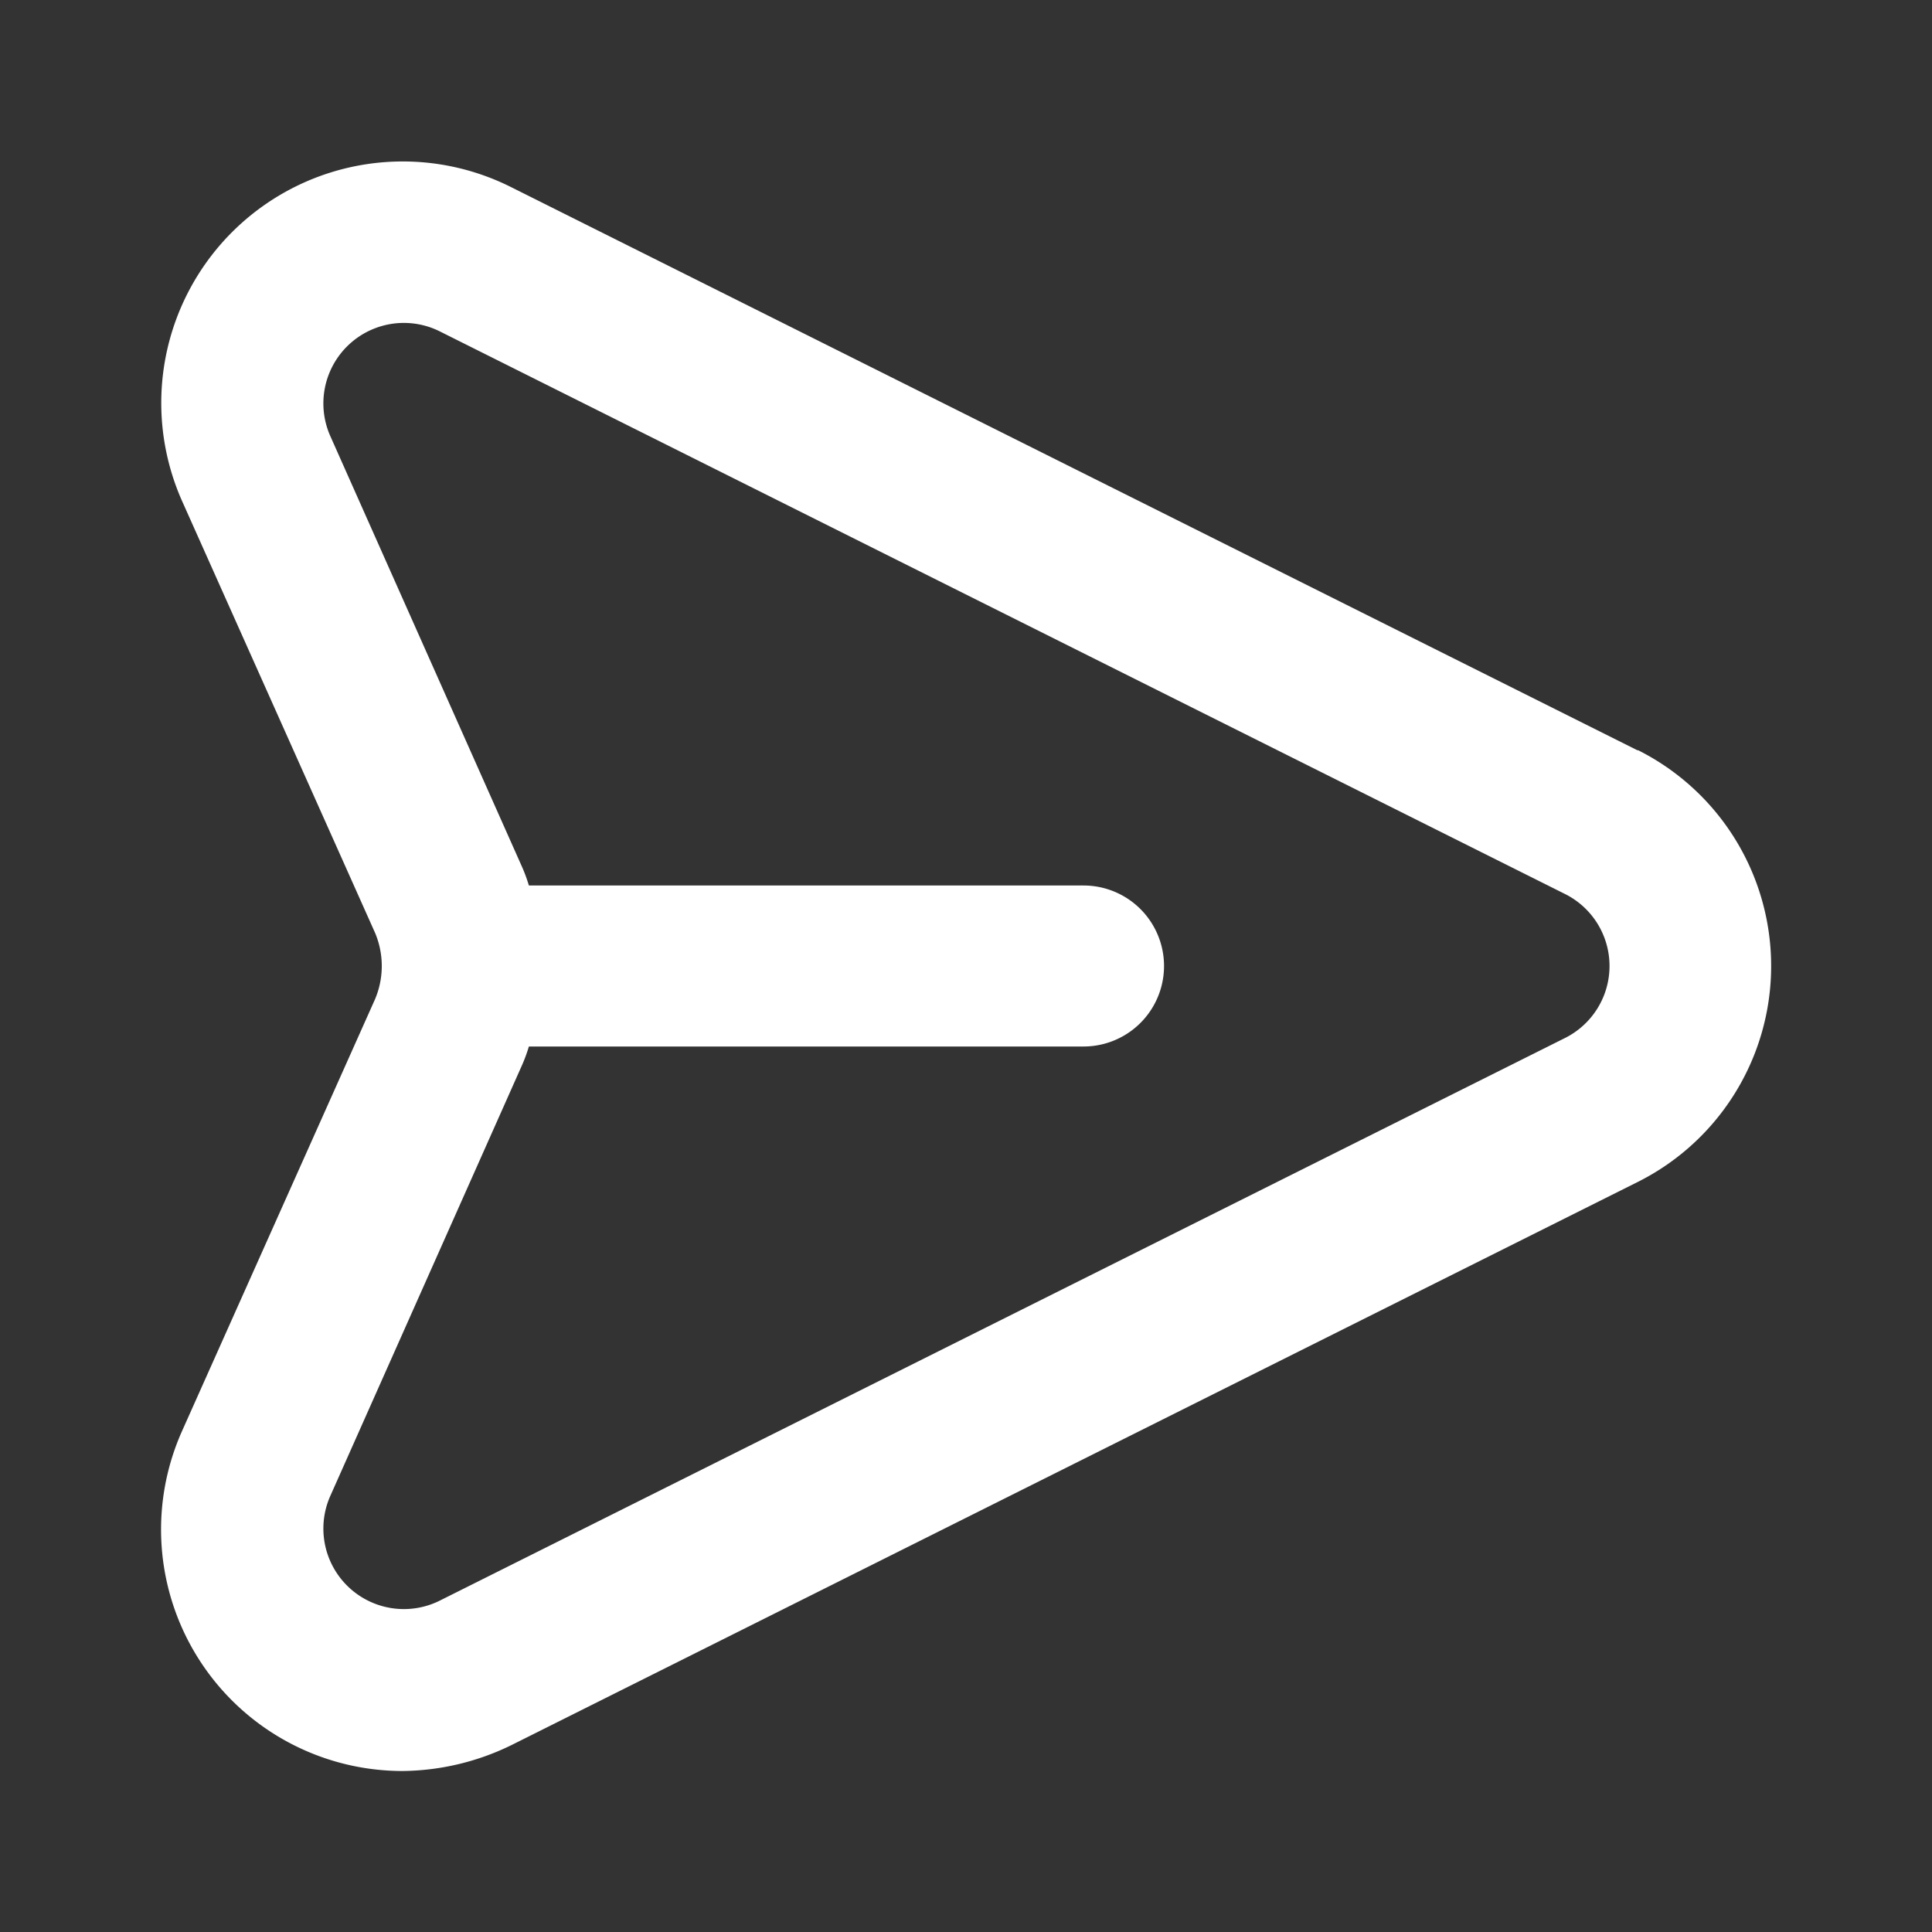 <svg xmlns="http://www.w3.org/2000/svg" viewBox="0 0 24 24">
    <rect x="0" y="0" width="24" height="24" fill="#333333" stroke="none"/>
    <path fill="#FFF"
        d="M20.34 9.32l-14-7a3 3 0 00-4.08 3.9l2.4 5.37a1.06 1.06 0 010 .82l-2.4 5.37A3 3 0 005 22a3.14 3.14 0 001.35-.32l14-7a3 3 0 000-5.36zm-.89 3.57l-14 7a1 1 0 01-1.35-1.3l2.39-5.37a2 2 0 00.08-.22h6.89a1 1 0 000-2H6.57a2 2 0 00-.08-.22L4.1 5.41a1 1 0 011.35-1.3l14 7a1 1 0 010 1.78z" />
</svg>